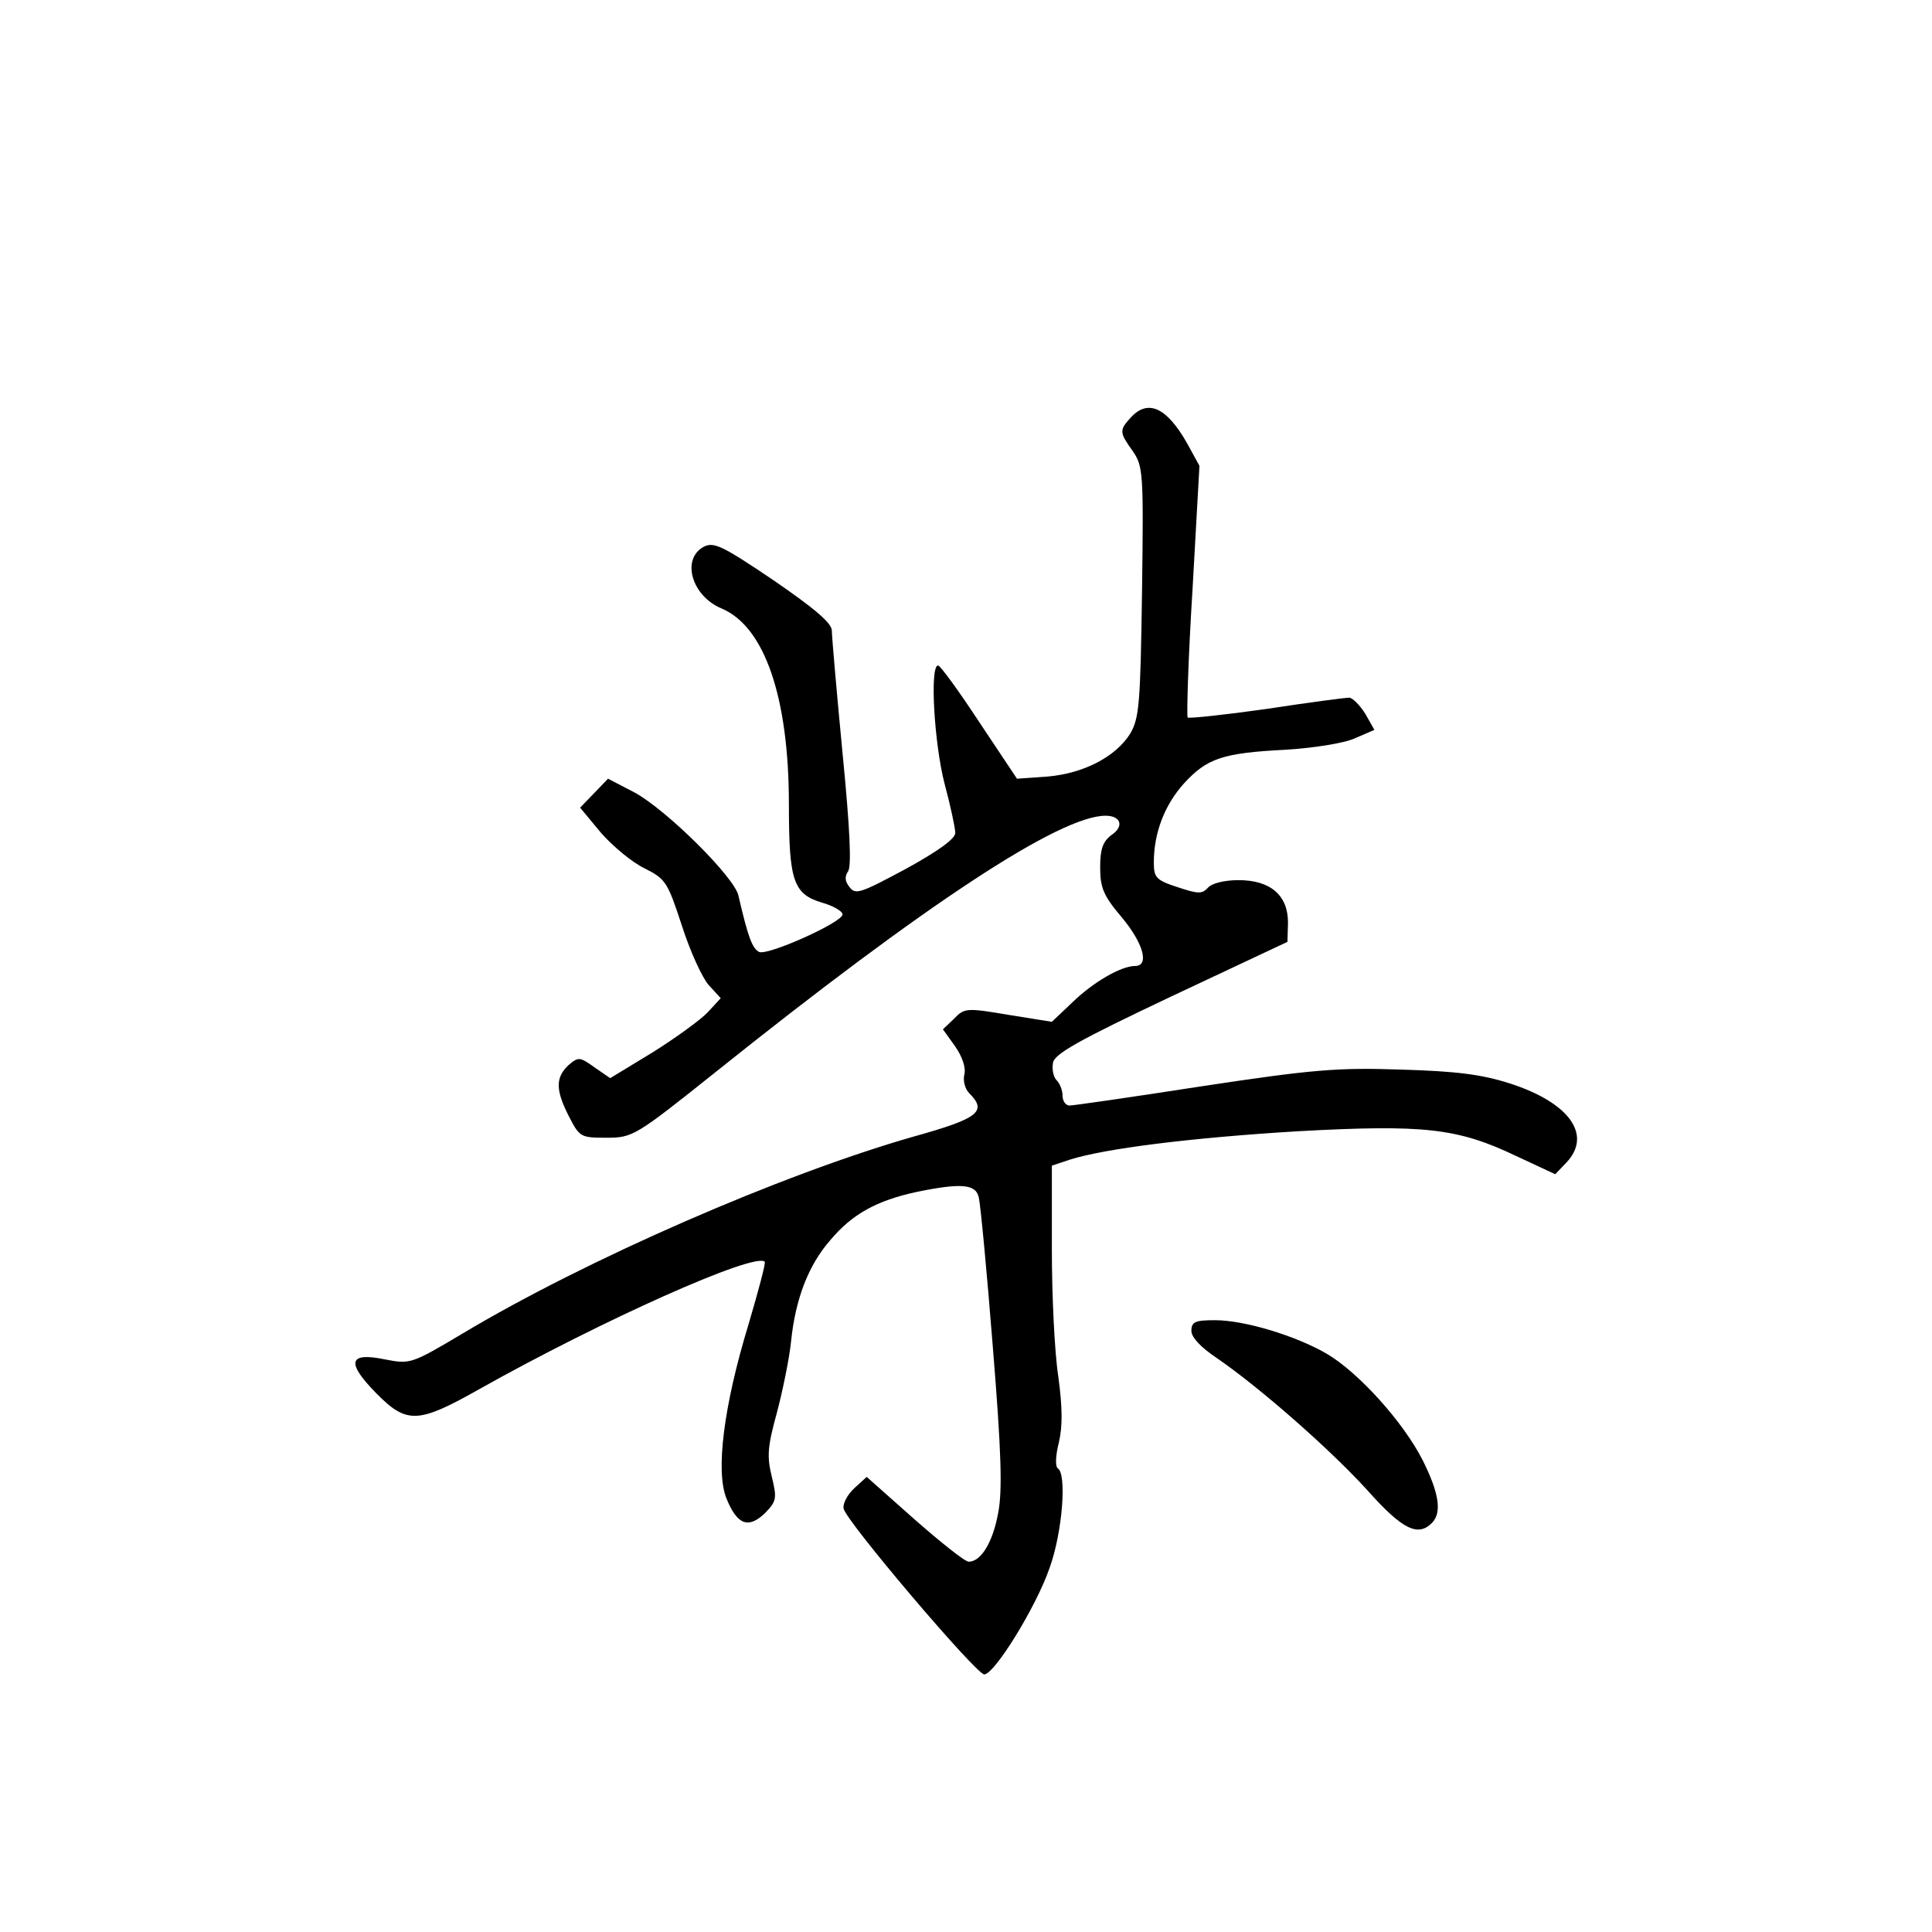<?xml version="1.0" standalone="no"?>
<!DOCTYPE svg PUBLIC "-//W3C//DTD SVG 20010904//EN"
 "http://www.w3.org/TR/2001/REC-SVG-20010904/DTD/svg10.dtd">
<svg version="1.0" xmlns="http://www.w3.org/2000/svg"
 width="360pt" height="360pt" viewBox="0 0 360 360"
 preserveAspectRatio="xMidYMid meet">
<g transform="translate(0,360) scale(0.1,-0.1)"
fill="#000000" stroke="none">
<path d="M2107 2822 c-22 -24 -21 -28 4 -63 19 -28 20 -40 17 -261 -3 -208 -5
-236 -22 -265 -27 -43 -86 -74 -154 -80 l-57 -4 -70 105 c-38 58 -73 106 -77
106 -16 0 -7 -147 12 -220 11 -41 20 -83 20 -92 0 -11 -32 -34 -92 -67 -84
-45 -94 -49 -105 -34 -9 11 -9 20 -3 29 7 8 4 78 -10 220 -11 115 -20 218 -20
229 0 14 -32 41 -109 94 -95 64 -111 72 -130 62 -42 -23 -22 -92 34 -115 80
-34 125 -166 125 -365 0 -142 8 -167 62 -183 21 -6 38 -16 38 -22 -1 -15 -137
-76 -155 -70 -13 6 -21 27 -39 105 -7 34 -133 159 -193 192 l-50 26 -26 -27
-26 -27 39 -47 c22 -25 58 -55 81 -66 40 -20 43 -26 70 -108 15 -47 38 -97 50
-110 l22 -24 -24 -26 c-13 -14 -60 -48 -103 -75 l-79 -48 -29 20 c-28 20 -30
20 -49 4 -24 -23 -24 -46 1 -95 20 -39 22 -40 70 -40 49 0 54 3 203 122 391
313 642 478 727 478 29 0 35 -20 11 -36 -16 -12 -21 -26 -21 -60 0 -38 6 -53
40 -93 41 -49 52 -91 25 -91 -26 0 -78 -30 -117 -68 l-38 -36 -81 13 c-77 13
-82 13 -101 -7 l-21 -20 23 -32 c13 -19 20 -39 17 -52 -3 -11 1 -27 9 -35 34
-34 18 -47 -104 -81 -245 -70 -610 -229 -842 -368 -94 -56 -96 -56 -143 -47
-68 14 -72 -6 -16 -63 57 -58 78 -57 193 8 226 127 512 255 531 237 2 -3 -12
-55 -30 -116 -47 -154 -62 -276 -41 -326 20 -49 41 -56 72 -26 21 22 22 27 12
68 -9 37 -8 55 10 120 11 42 23 101 26 131 8 79 32 142 73 189 41 49 87 74
161 90 83 17 111 15 116 -11 3 -13 15 -138 26 -278 16 -196 18 -268 10 -309
-10 -55 -32 -91 -55 -91 -7 0 -52 36 -101 79 l-89 79 -23 -21 c-13 -12 -22
-29 -20 -38 4 -23 247 -309 262 -309 19 0 97 126 122 199 24 67 32 175 15 185
-5 4 -4 24 2 48 7 30 7 64 -1 123 -7 45 -12 151 -12 237 l0 156 33 11 c66 21
227 41 424 53 237 13 299 6 408 -46 l73 -34 21 22 c48 51 6 111 -105 147 -53
17 -100 23 -204 26 -118 4 -165 0 -370 -31 -129 -20 -240 -36 -247 -36 -7 0
-13 8 -13 18 0 10 -5 23 -11 29 -6 6 -9 20 -7 32 2 17 47 42 220 124 l217 102
1 36 c0 51 -33 79 -92 79 -27 0 -50 -6 -57 -14 -11 -12 -18 -12 -57 1 -40 13
-44 18 -44 46 0 55 20 107 56 147 43 47 72 57 190 63 50 3 108 12 128 21 l37
16 -17 30 c-10 16 -24 30 -30 30 -7 0 -76 -9 -154 -21 -78 -11 -144 -18 -147
-16 -2 3 1 110 9 237 l13 232 -23 42 c-38 67 -73 83 -105 48z"/>
<path d="M2220 1120 c0 -12 18 -31 48 -51 80 -55 211 -170 280 -246 65 -73 94
-87 120 -61 19 19 14 55 -17 117 -36 71 -119 163 -178 198 -58 34 -154 63
-209 63 -37 0 -44 -3 -44 -20z"/>
</g>
</svg>
